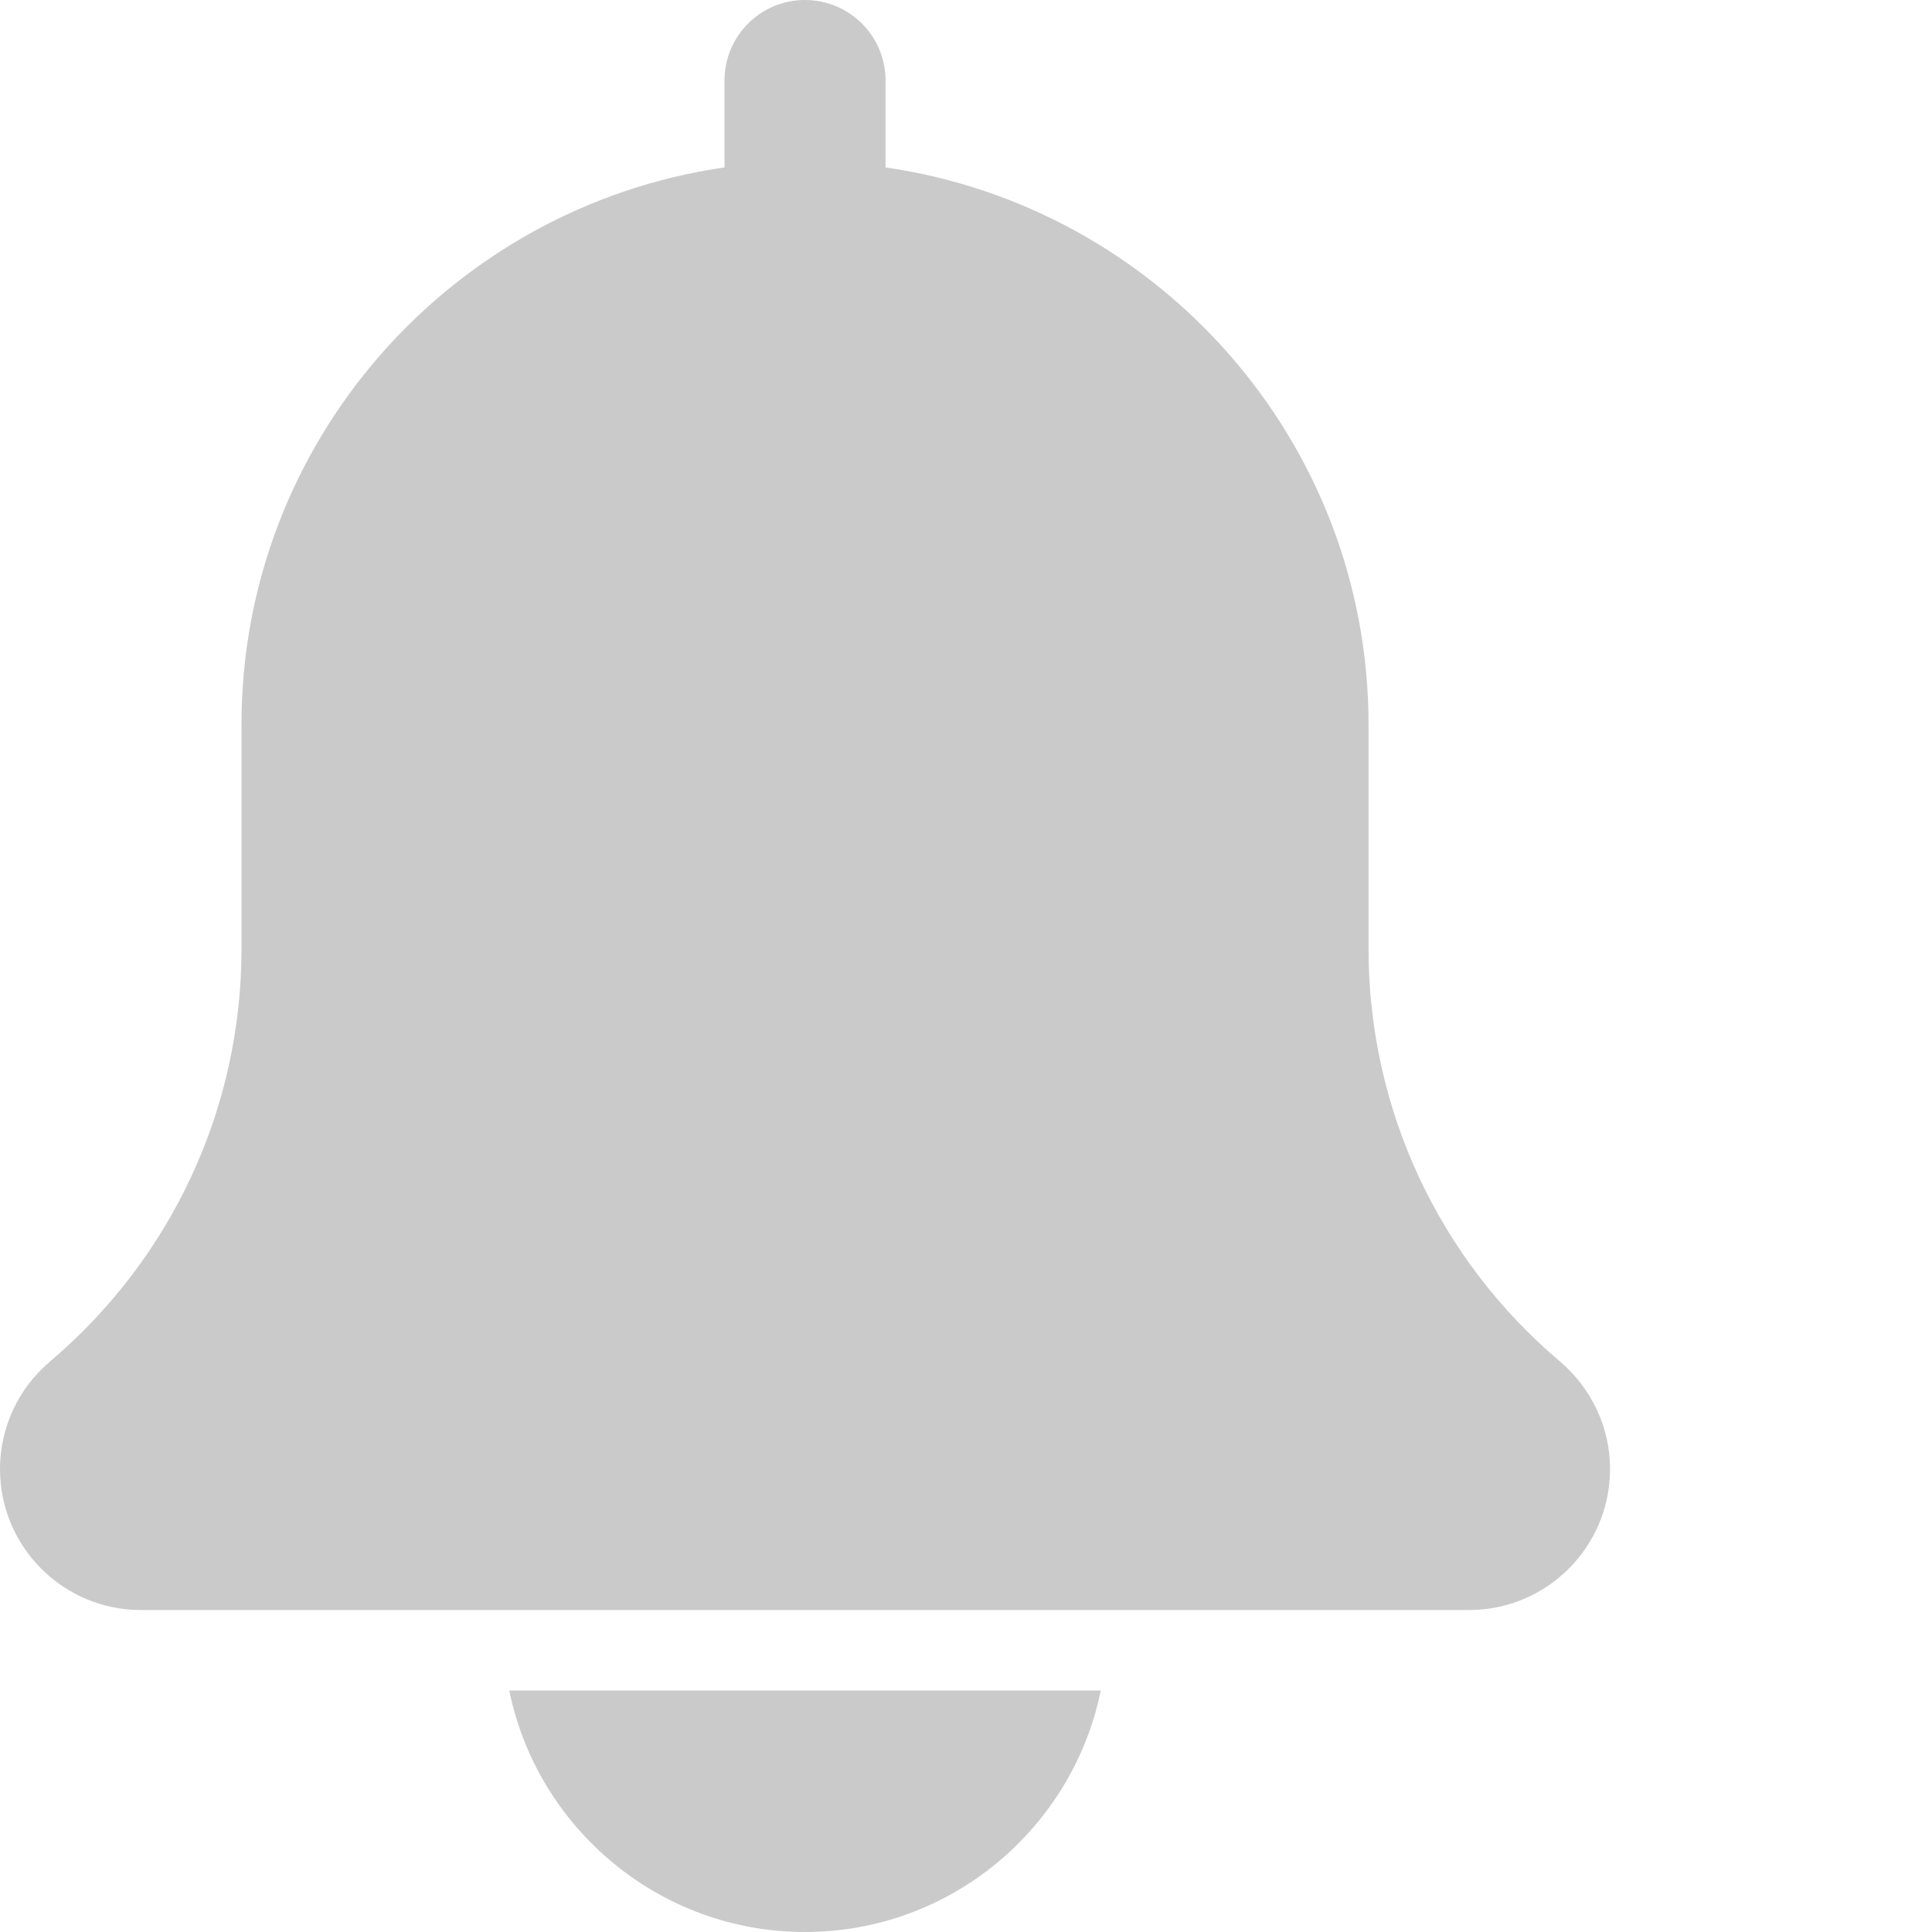 <svg width="20" height="20" viewBox="0 0 20 20" fill="none" xmlns="http://www.w3.org/2000/svg">
<path d="M16.149 14.094C14.889 13.029 14.167 11.473 14.167 9.823V7.5C14.167 4.568 11.988 2.14 9.167 1.733V0.833C9.167 0.372 8.793 0 8.333 0C7.873 0 7.5 0.372 7.5 0.833V1.733C4.677 2.14 2.5 4.568 2.5 7.5V9.823C2.5 11.473 1.778 13.029 0.51 14.101C0.186 14.378 0 14.782 0 15.208C0 16.013 0.654 16.667 1.458 16.667H15.208C16.013 16.667 16.667 16.013 16.667 15.208C16.667 14.782 16.481 14.378 16.149 14.094Z" fill="#CACACA"/>
<path d="M8.333 20C9.843 20 11.105 18.924 11.395 17.5H5.272C5.562 18.924 6.824 20 8.333 20Z" fill="#CACACA"/>
</svg>
